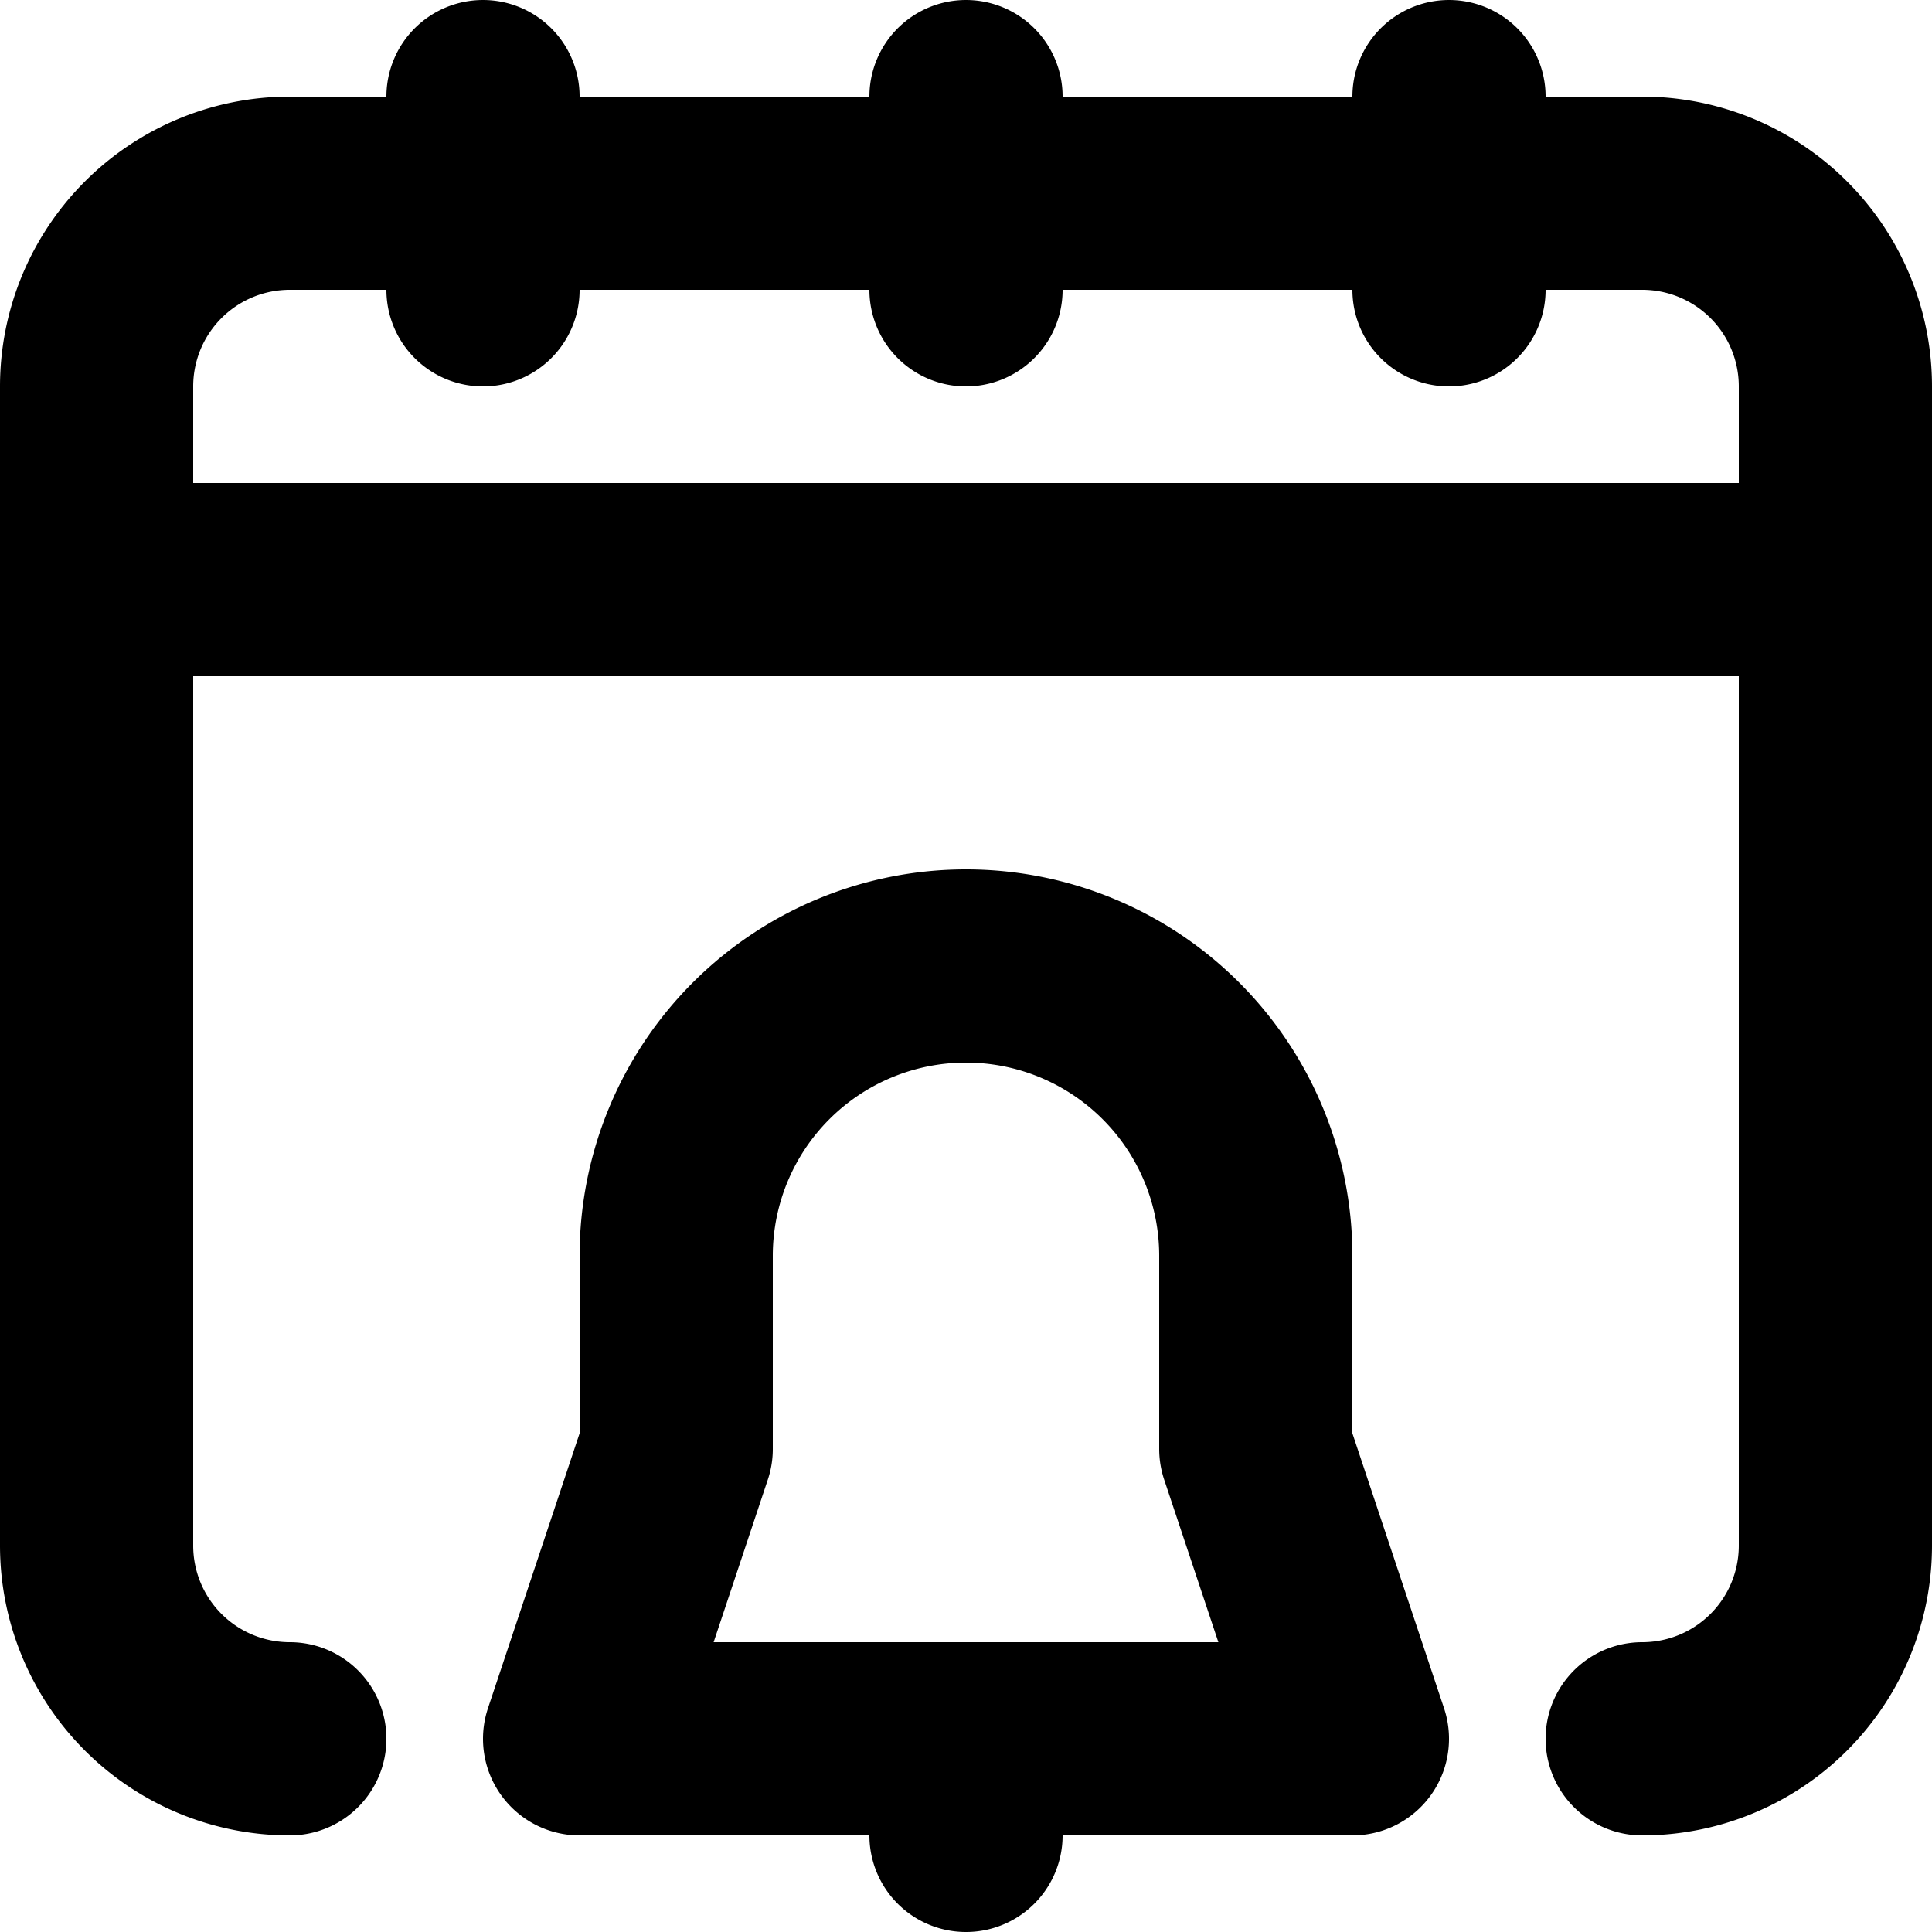 <svg xmlns="http://www.w3.org/2000/svg" width="20" height="20" fill="none" viewBox="0 0 20 20">
  <path stroke="#000" stroke-linecap="round" stroke-linejoin="round" stroke-width="2" d="M3 18a2 2 0 0 1-2-2V4a2 2 0 0 1 2-2h14a2 2 0 0 1 2 2v12a2 2 0 0 1-2 2M5 3V1m5 2V1m5 2V1M1 6h18m-9 13v-1m4 0H6l1-3v-2a3 3 0 1 1 6 0v2l1 3Z"/>
</svg>
